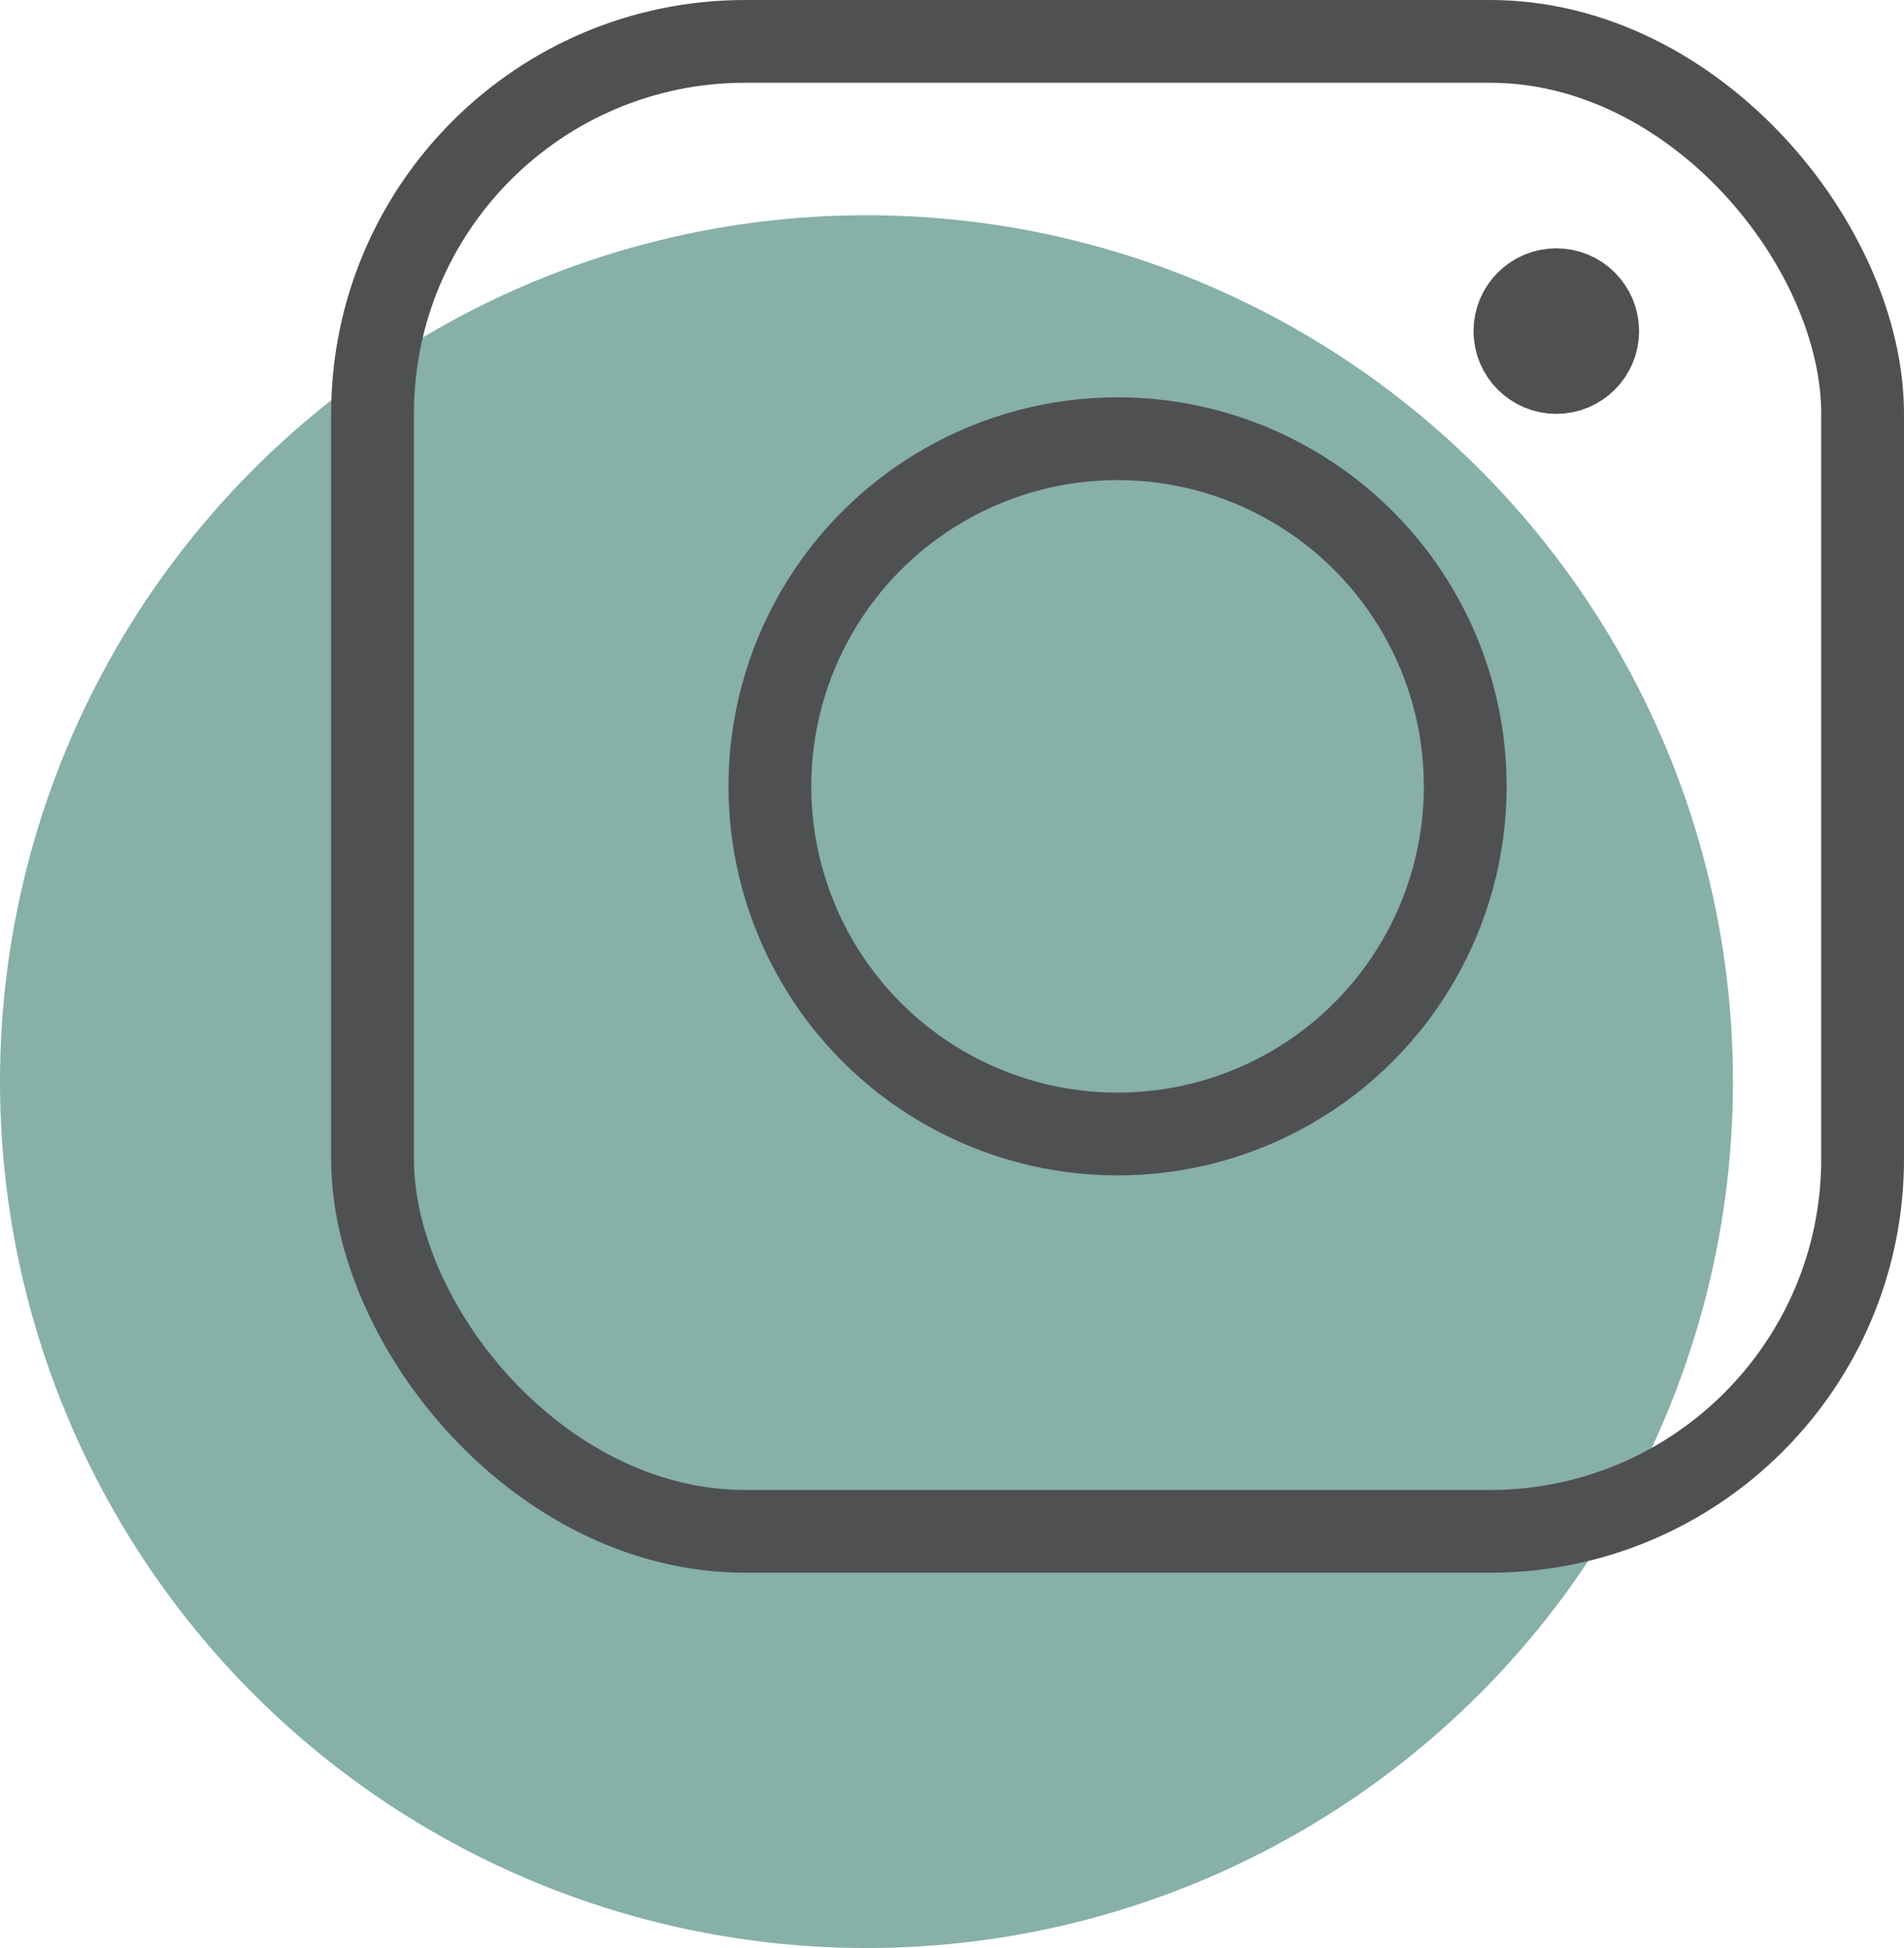 <svg xmlns="http://www.w3.org/2000/svg" width="115" height="117.67" viewBox="0 0 115 117.67">
  <g id="contact_icon_web" transform="translate(-1498 -12235)">
    <ellipse id="Ellipse_234" data-name="Ellipse 234" cx="52.335" cy="52.335" rx="52.335" ry="52.335" transform="translate(1498 12248)" fill="#86b0a8"/>
    <g id="Group_416" data-name="Group 416" transform="translate(-8976 308)">
      <g id="Rectangle_457" data-name="Rectangle 457" transform="translate(10494 11927)" fill="none" stroke="#4f5052" stroke-linecap="round" stroke-linejoin="round" stroke-width="5">
        <rect width="95" height="95" rx="25" stroke="none"/>
        <rect x="2.5" y="2.5" width="90" height="90" rx="22.5" fill="none"/>
      </g>
      <g id="Ellipse_252" data-name="Ellipse 252" transform="translate(10518 11951)" fill="none" stroke="#4f5052" stroke-linecap="round" stroke-linejoin="round" stroke-width="5">
        <circle cx="23.5" cy="23.5" r="23.5" stroke="none"/>
        <circle cx="23.5" cy="23.5" r="21" fill="none"/>
      </g>
      <g id="Ellipse_253" data-name="Ellipse 253" transform="translate(10563 11942)" fill="none" stroke="#4f5052" stroke-linecap="round" stroke-linejoin="round" stroke-width="5">
        <circle cx="5" cy="5" r="5" stroke="none"/>
        <circle cx="5" cy="5" r="2.5" fill="none"/>
      </g>
    </g>
  </g>
</svg>
